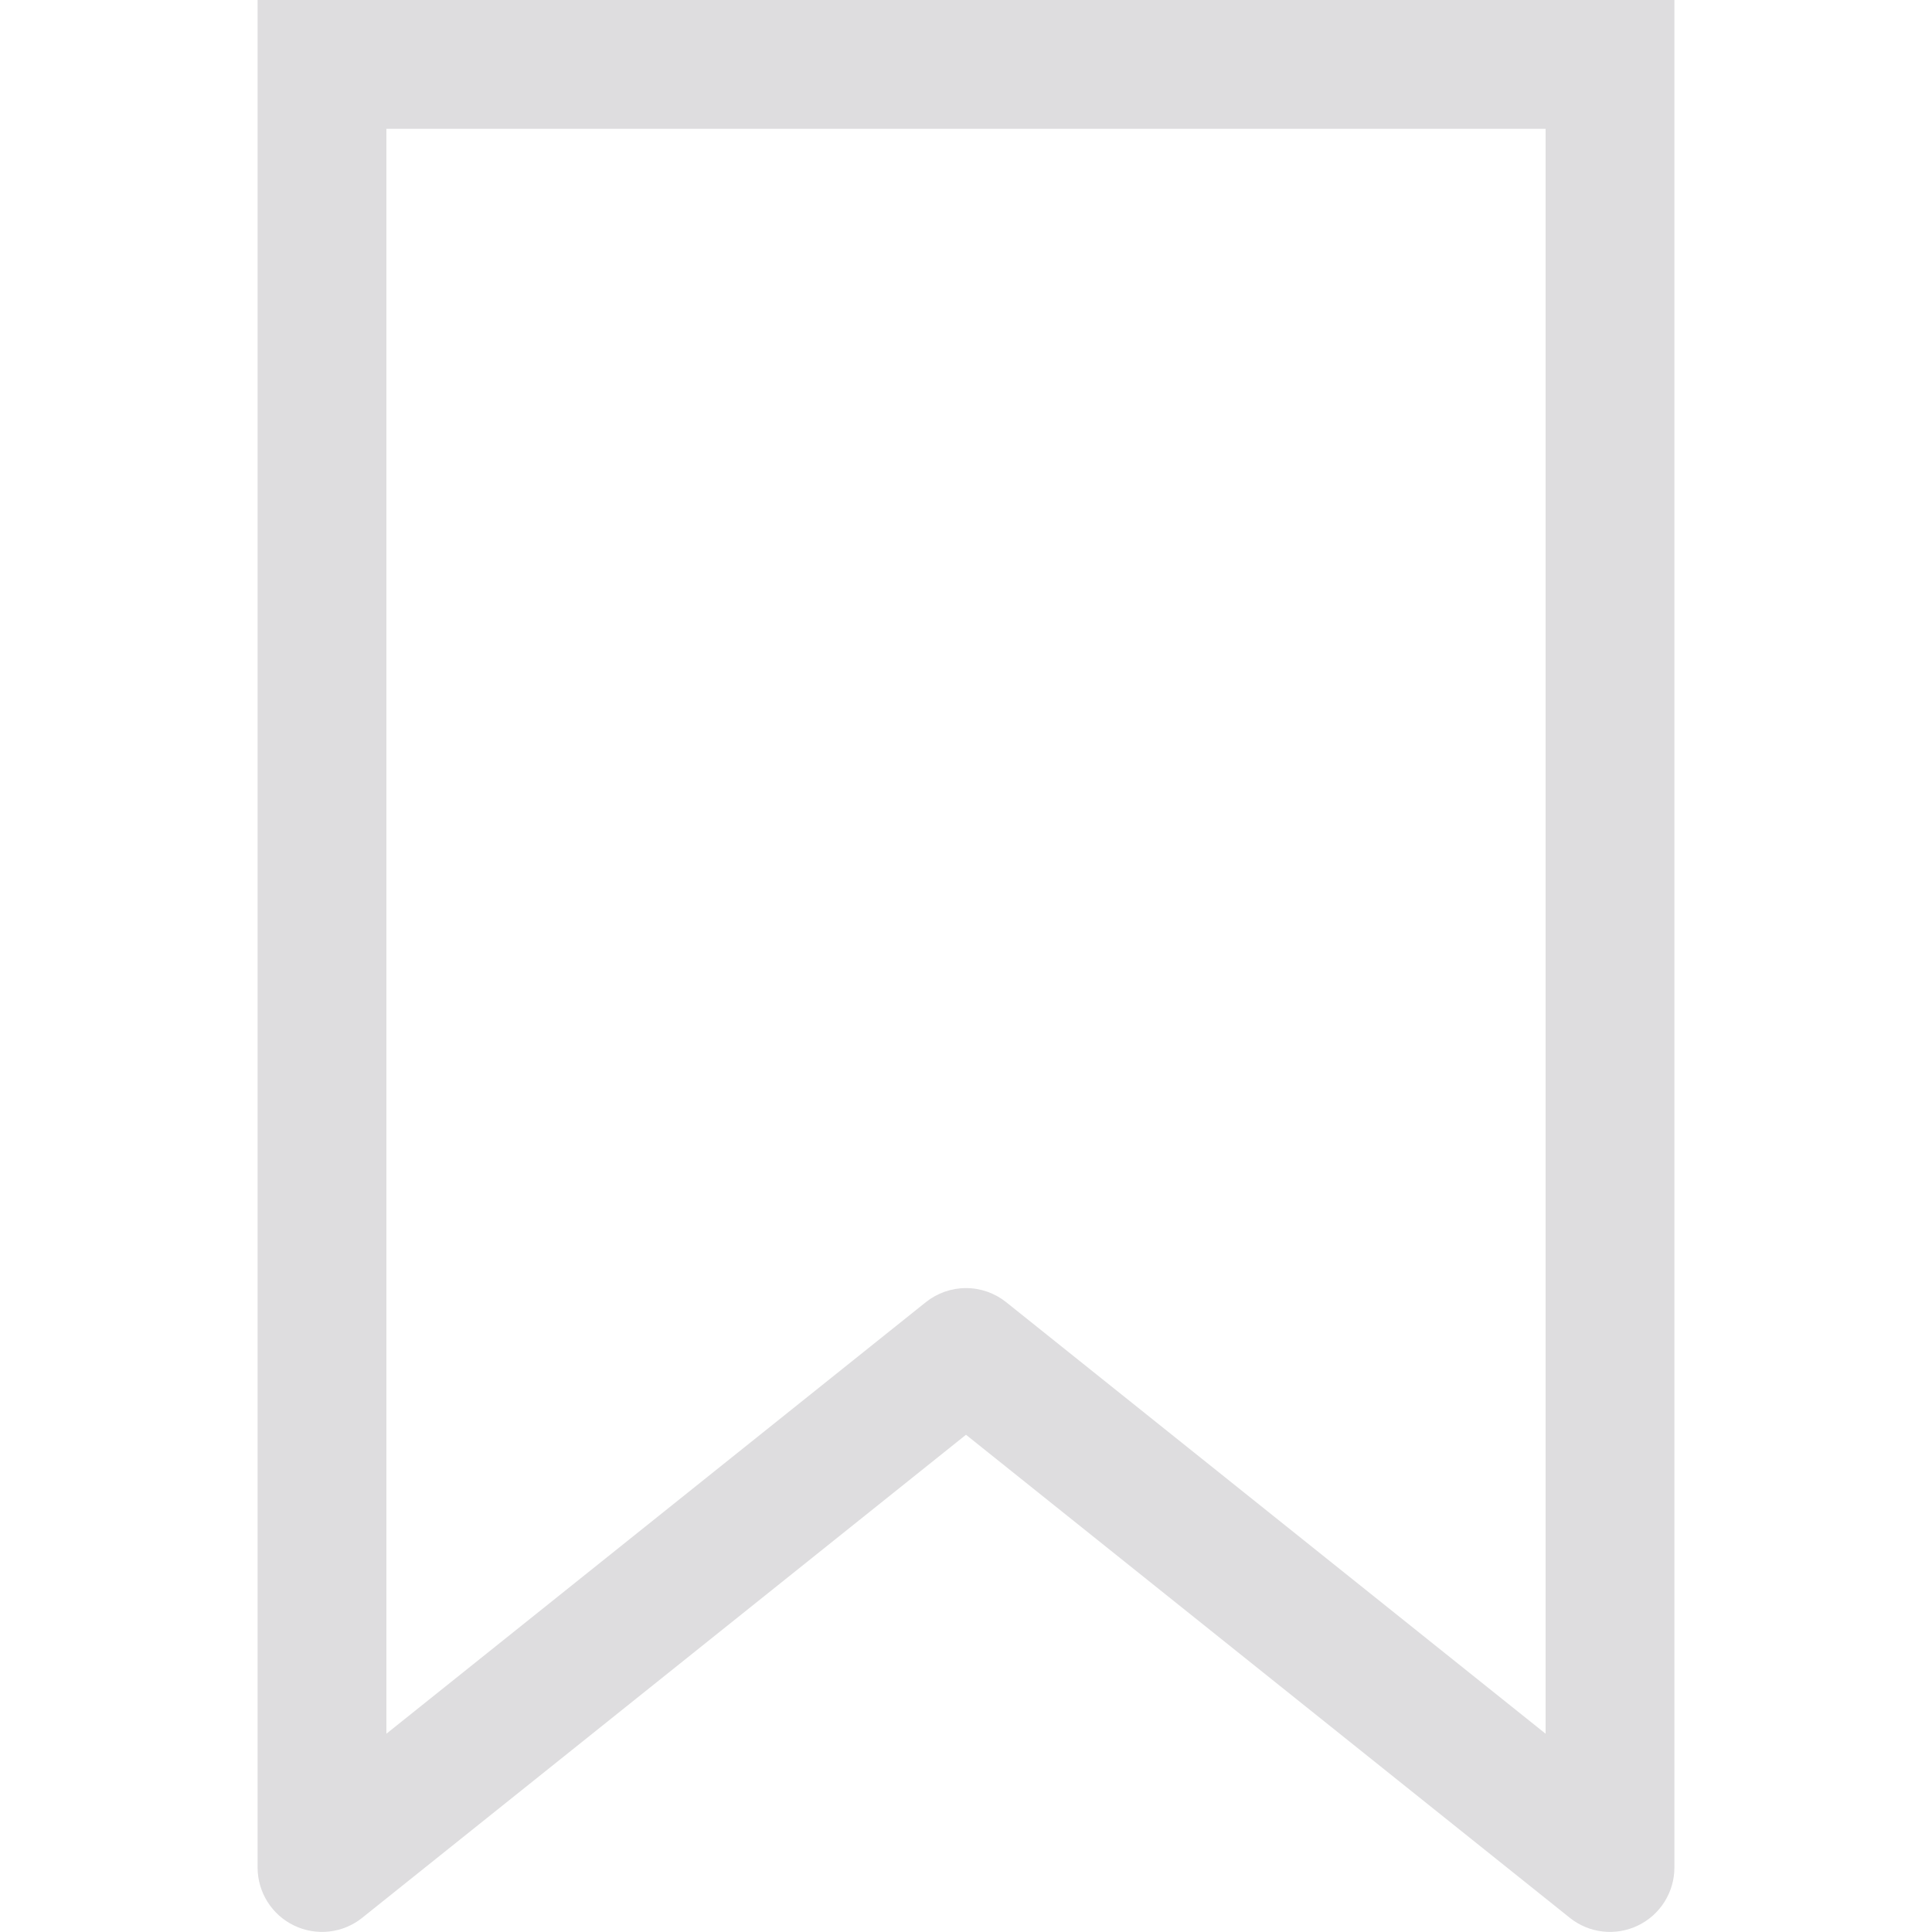 <svg width="24" height="24" viewBox="0 0 24 24" fill="none" xmlns="http://www.w3.org/2000/svg">
<path d="M20 23.2L19.501 23.824C19.618 23.918 19.76 23.977 19.91 23.994C20.059 24.011 20.211 23.985 20.346 23.92C20.482 23.855 20.597 23.753 20.677 23.625C20.757 23.498 20.8 23.351 20.8 23.2H20ZM20 0.8H20.8V0H20V0.8ZM4 0.8V0H3.2V0.8H4ZM4 23.2H3.2C3.2 23.351 3.243 23.498 3.323 23.625C3.403 23.753 3.518 23.855 3.654 23.92C3.789 23.985 3.941 24.011 4.09 23.994C4.24 23.977 4.382 23.918 4.499 23.824L4 23.2ZM12 16.8L12.499 16.176C12.357 16.063 12.181 16.001 12 16.001C11.819 16.001 11.643 16.063 11.501 16.176L12 16.8ZM20.8 23.2V0.8H19.2V23.2H20.8ZM3.2 0.8V23.2H4.8V0.8H3.2ZM4.499 23.824L12.499 17.424L11.501 16.176L3.501 22.576L4.499 23.824ZM11.501 17.424L19.501 23.824L20.499 22.576L12.499 16.176L11.501 17.424ZM20 0H4V1.6H20V0Z" fill="#DEDDDF"/>
</svg>
